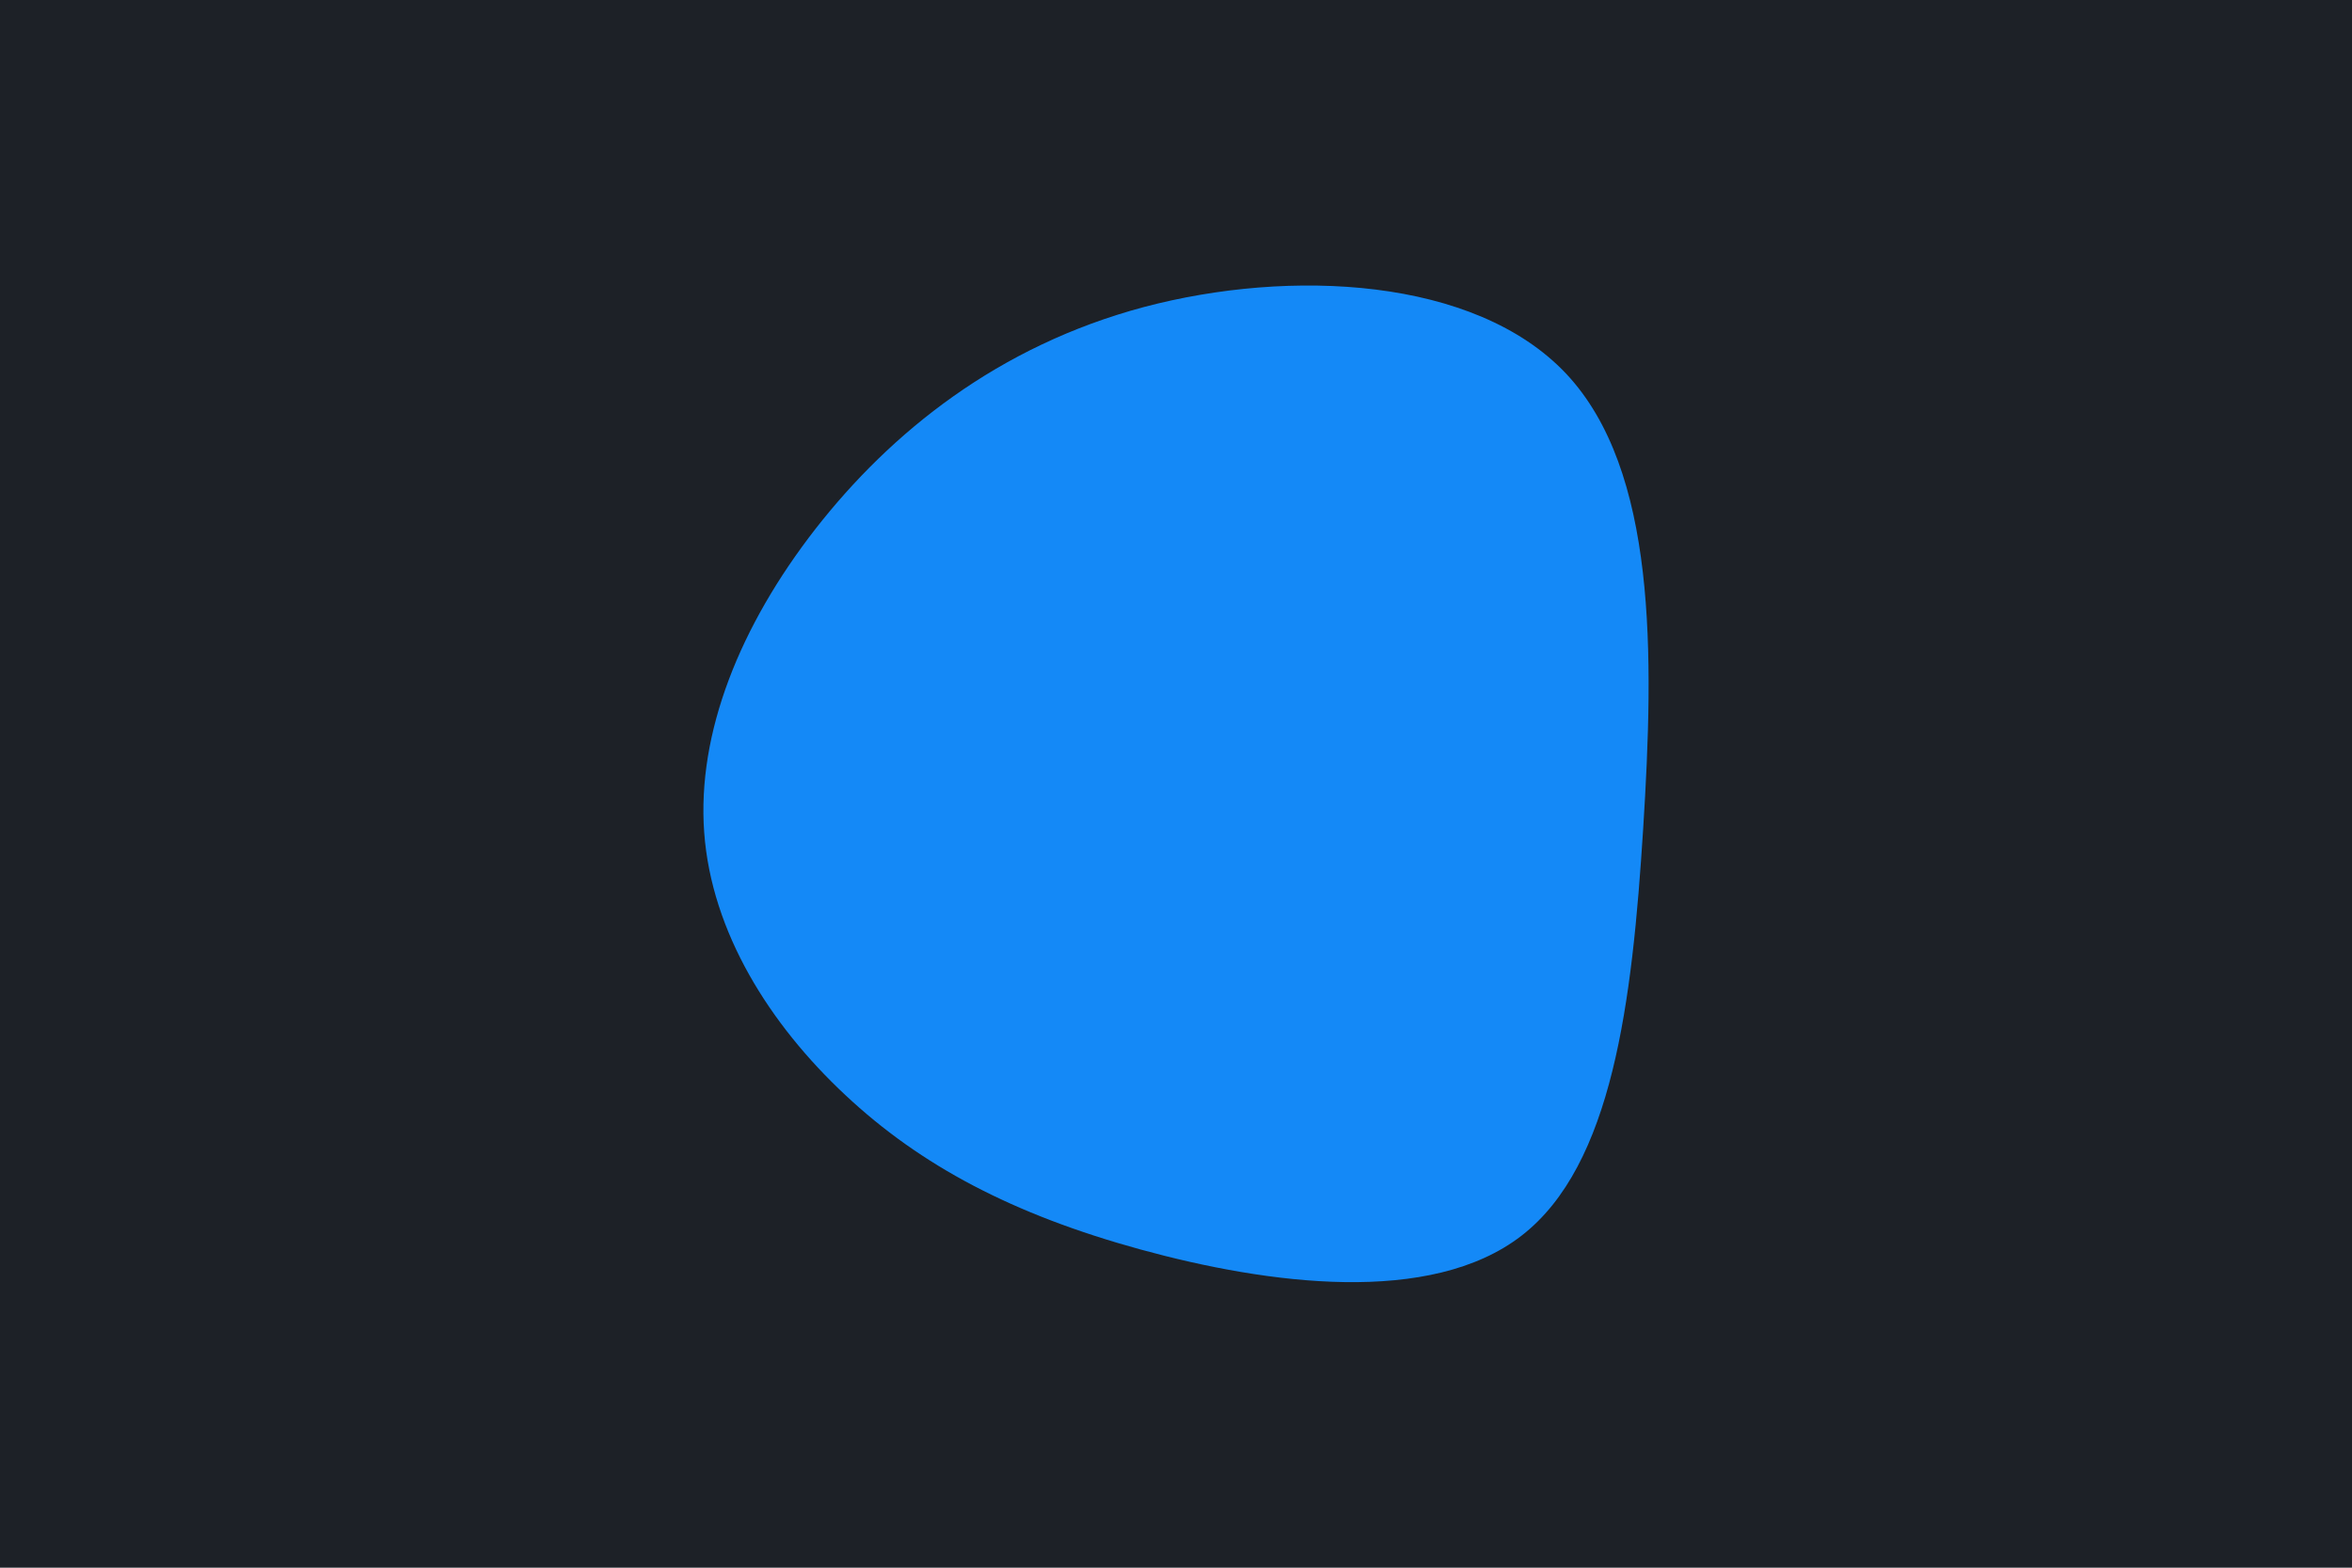 <svg id="visual" viewBox="0 0 900 600" width="900" height="600" xmlns="http://www.w3.org/2000/svg" xmlns:xlink="http://www.w3.org/1999/xlink" version="1.1"><rect x="0" y="0" width="900" height="600" fill="#1D2127"></rect><g transform="translate(422.963 321.4)"><path d="M176.3 -178.4C211.1 -141.4 210 -70.7 205.8 -4.2C201.6 62.2 194.1 124.5 159.3 151.5C124.5 178.5 62.2 170.2 13.4 156.8C-35.4 143.4 -70.7 124.7 -99.5 97.7C-128.4 70.7 -150.7 35.4 -153.5 -2.8C-156.3 -41 -139.7 -82 -110.9 -119C-82 -156 -41 -189 14.8 -203.9C70.7 -218.7 141.4 -215.4 176.3 -178.4" fill="#1489F7"></path></g></svg>